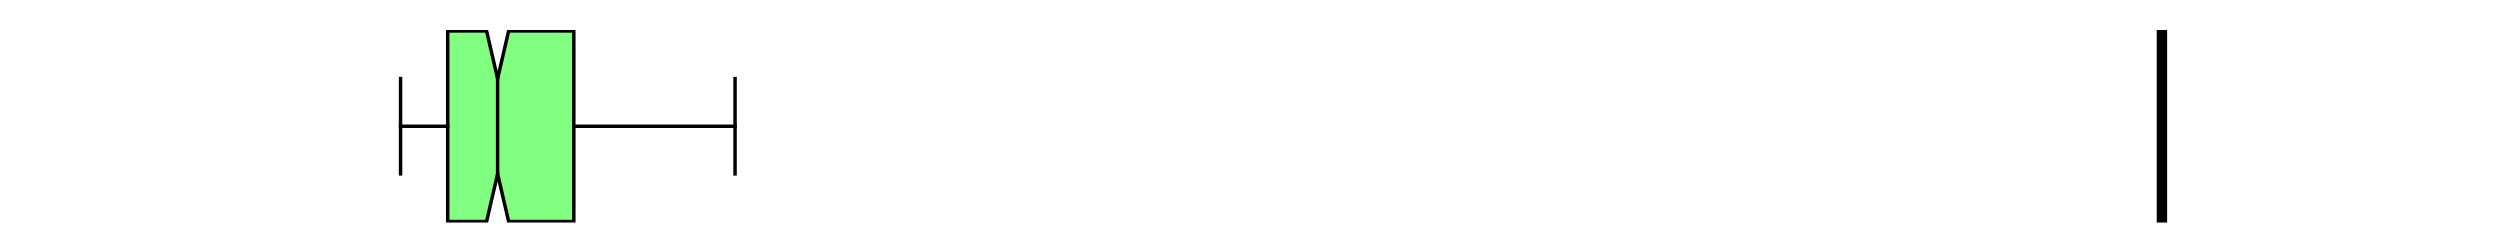 <?xml version="1.0" encoding="utf-8" standalone="no"?>
<!DOCTYPE svg PUBLIC "-//W3C//DTD SVG 1.1//EN"
  "http://www.w3.org/Graphics/SVG/1.1/DTD/svg11.dtd">
<svg xmlns:xlink="http://www.w3.org/1999/xlink" width="720pt" height="72pt" viewBox="0 0 720 72" xmlns="http://www.w3.org/2000/svg" version="1.1">
 <defs>
  <style type="text/css">*{stroke-linejoin: round; stroke-linecap: butt}</style>
 </defs>
 <g id="figure_1">
  <g id="patch_1">
   <path d="M 0 72 
L 720 72 
L 720 0 
L 0 0 
z
" style="fill: #ffffff"/>
  </g>
  <g id="axes_1">
   <g id="patch_2">
    <path d="M 90 64.08 
L 648 64.08 
L 648 8.64 
L 90 8.64 
z
" style="fill: #ffffff"/>
   </g>
   <g id="matplotlib.axis_1"/>
   <g id="matplotlib.axis_2"/>
   <g id="patch_3">
    <path d="M 128.939 63.803 
L 128.939 8.917 
L 140.135 8.917 
L 143.313 22.639 
L 146.491 8.917 
L 165.259 8.917 
L 165.259 63.803 
L 146.491 63.803 
L 143.313 50.081 
L 140.135 63.803 
L 128.939 63.803 
z
" clip-path="url(#p0f4fcae7cc)" style="fill: #80ff80; stroke: #000000; stroke-linejoin: miter"/>
   </g>
   <g id="line2d_1">
    <path d="M 128.939 36.36 
L 115.364 36.36 
" clip-path="url(#p0f4fcae7cc)" style="fill: none; stroke: #000000; stroke-linecap: square"/>
   </g>
   <g id="line2d_2">
    <path d="M 165.259 36.36 
L 211.696 36.36 
" clip-path="url(#p0f4fcae7cc)" style="fill: none; stroke: #000000; stroke-linecap: square"/>
   </g>
   <g id="line2d_3">
    <path d="M 115.364 50.081 
L 115.364 22.639 
" clip-path="url(#p0f4fcae7cc)" style="fill: none; stroke: #000000; stroke-linecap: square"/>
   </g>
   <g id="line2d_4">
    <path d="M 211.696 50.081 
L 211.696 22.639 
" clip-path="url(#p0f4fcae7cc)" style="fill: none; stroke: #000000; stroke-linecap: square"/>
   </g>
   <g id="line2d_5">
    <path d="M 622.636 64.08 
L 622.636 -1 
" clip-path="url(#p0f4fcae7cc)" style="fill: none; stroke: #000000; stroke-width: 3; stroke-linecap: square"/>
   </g>
   <g id="line2d_6">
    <path d="M 143.313 50.081 
L 143.313 22.639 
" clip-path="url(#p0f4fcae7cc)" style="fill: none; stroke: #000000; stroke-linecap: square"/>
   </g>
  </g>
 </g>
 <defs>
  <clipPath id="p0f4fcae7cc">
   <rect x="90" y="8.64" width="558" height="55.44"/>
  </clipPath>
 </defs>
</svg>
